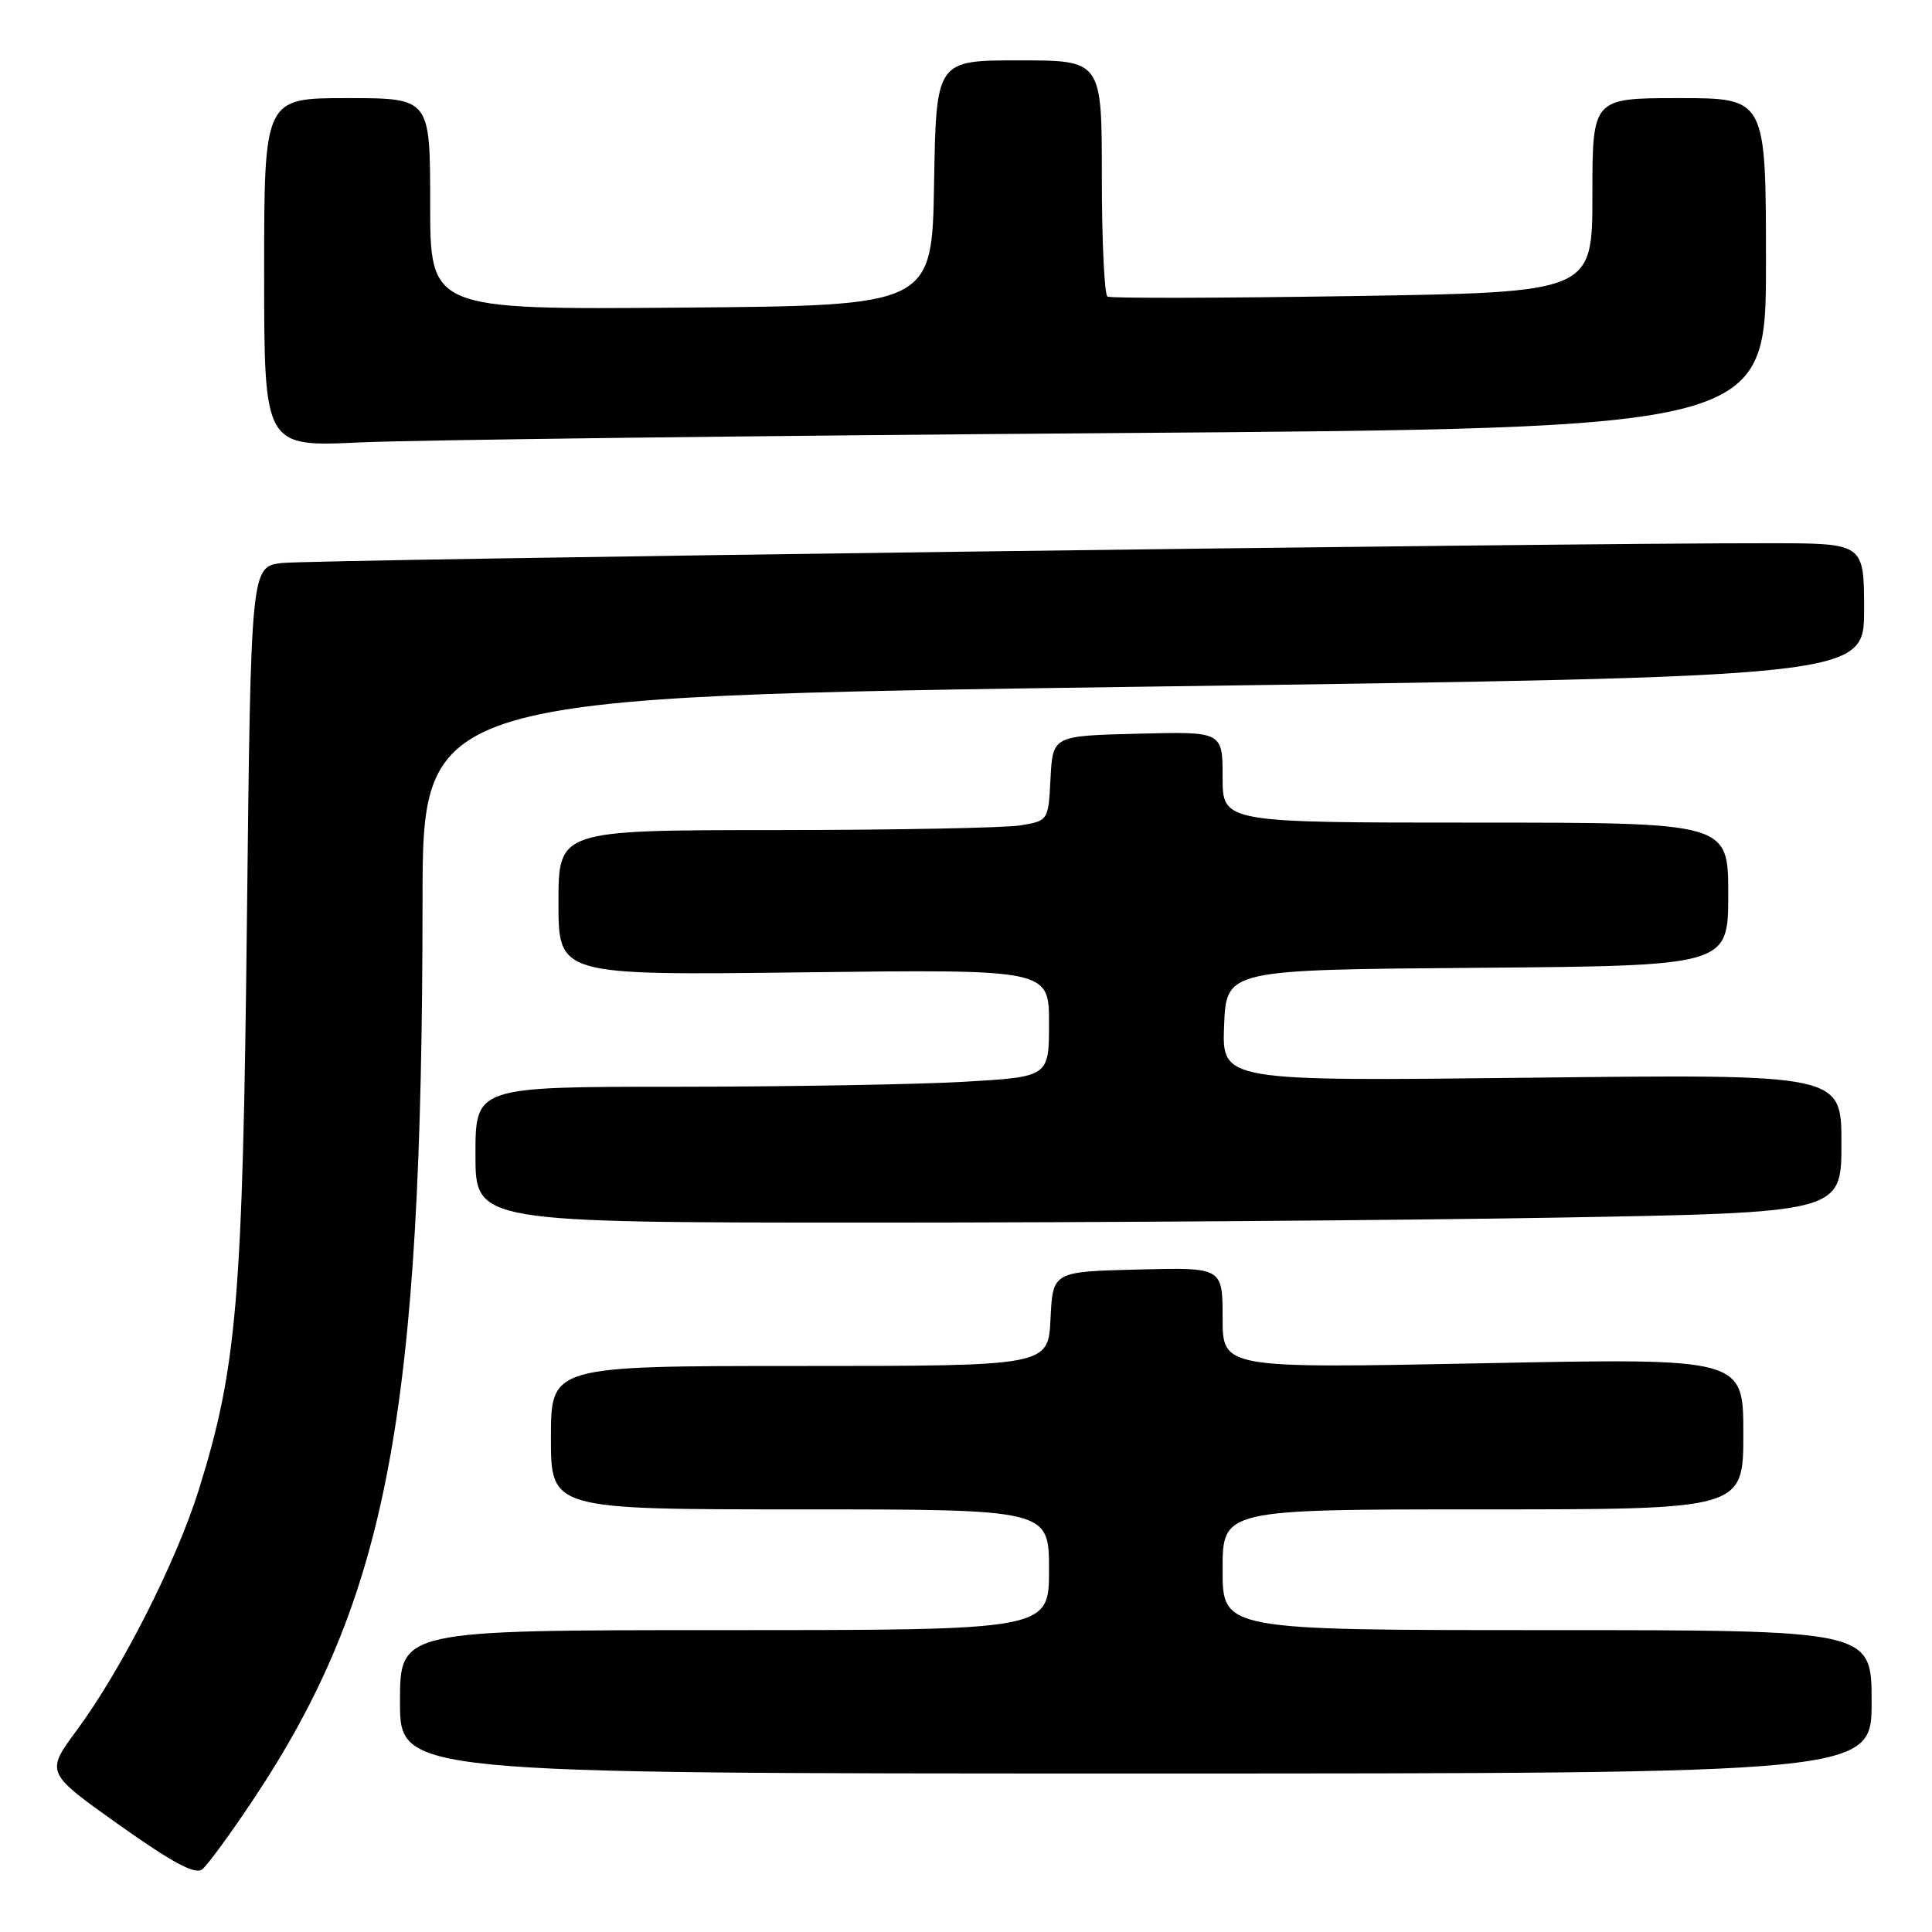 <?xml version="1.0" encoding="UTF-8" standalone="no"?>
<!DOCTYPE svg PUBLIC "-//W3C//DTD SVG 1.1//EN" "http://www.w3.org/Graphics/SVG/1.1/DTD/svg11.dtd" >
<svg xmlns="http://www.w3.org/2000/svg" xmlns:xlink="http://www.w3.org/1999/xlink" version="1.1" viewBox="0 0 256 256">
 <g >
 <path fill="currentColor"
d=" M 33.54 238.48 C 51.39 211.66 55.95 187.45 55.99 119.41 C 56.00 92.32 56.00 92.32 151.50 90.99 C 247.00 89.67 247.00 89.67 247.00 80.83 C 247.00 72.00 247.00 72.00 234.75 71.98 C 207.90 71.93 41.23 74.15 37.37 74.60 C 33.24 75.09 33.24 75.09 32.72 121.79 C 32.16 172.22 31.41 181.18 26.34 197.41 C 23.38 206.89 16.11 221.23 10.20 229.23 C 6.03 234.88 6.03 234.88 15.76 241.79 C 22.88 246.84 25.85 248.43 26.79 247.70 C 27.50 247.14 30.54 242.99 33.54 238.48 Z  M 248.00 225.50 C 248.00 216.00 248.00 216.00 205.00 216.00 C 162.00 216.00 162.00 216.00 162.00 208.00 C 162.00 200.00 162.00 200.00 196.50 200.00 C 231.00 200.00 231.00 200.00 231.00 189.98 C 231.00 179.95 231.00 179.95 196.50 180.64 C 162.00 181.32 162.00 181.32 162.00 174.63 C 162.00 167.93 162.00 167.93 150.75 168.22 C 139.50 168.50 139.50 168.50 139.20 174.75 C 138.90 181.00 138.90 181.00 105.95 181.00 C 73.00 181.00 73.00 181.00 73.00 190.50 C 73.00 200.00 73.00 200.00 106.00 200.00 C 139.00 200.00 139.00 200.00 139.00 208.00 C 139.00 216.00 139.00 216.00 96.00 216.00 C 53.00 216.00 53.00 216.00 53.00 225.50 C 53.00 235.00 53.00 235.00 150.50 235.00 C 248.00 235.00 248.00 235.00 248.00 225.50 Z  M 206.34 161.34 C 244.00 160.68 244.00 160.68 244.00 151.50 C 244.00 142.33 244.00 142.33 202.95 142.80 C 161.91 143.27 161.91 143.27 162.20 135.89 C 162.50 128.50 162.50 128.50 195.75 128.24 C 229.00 127.97 229.00 127.97 229.00 118.49 C 229.00 109.00 229.00 109.00 195.50 109.00 C 162.00 109.00 162.00 109.00 162.00 102.97 C 162.00 96.93 162.00 96.93 150.75 97.22 C 139.50 97.50 139.50 97.50 139.20 103.13 C 138.91 108.75 138.91 108.75 135.20 109.37 C 133.17 109.70 118.56 109.98 102.75 109.99 C 74.00 110.00 74.00 110.00 74.00 119.62 C 74.00 129.24 74.00 129.24 106.50 128.84 C 139.00 128.44 139.00 128.44 139.00 135.57 C 139.00 142.69 139.00 142.69 127.75 143.34 C 121.56 143.70 104.46 143.99 89.75 144.00 C 63.00 144.00 63.00 144.00 63.00 153.00 C 63.00 162.00 63.00 162.00 115.84 162.00 C 144.90 162.00 185.62 161.70 206.34 161.34 Z  M 147.25 57.39 C 234.00 56.75 234.00 56.75 234.00 34.88 C 234.00 13.00 234.00 13.00 222.50 13.00 C 211.00 13.00 211.00 13.00 211.00 25.87 C 211.00 38.73 211.00 38.73 179.25 39.23 C 161.79 39.50 147.16 39.54 146.75 39.30 C 146.34 39.07 146.00 31.93 146.00 23.44 C 146.00 8.00 146.00 8.00 135.02 8.00 C 124.05 8.00 124.05 8.00 123.77 24.25 C 123.50 40.50 123.50 40.50 90.25 40.76 C 57.00 41.03 57.00 41.03 57.00 27.01 C 57.00 13.00 57.00 13.00 46.00 13.00 C 35.00 13.00 35.00 13.00 35.00 36.11 C 35.00 59.22 35.00 59.22 47.75 58.62 C 54.76 58.30 99.54 57.74 147.25 57.39 Z "/>
</g>
</svg>